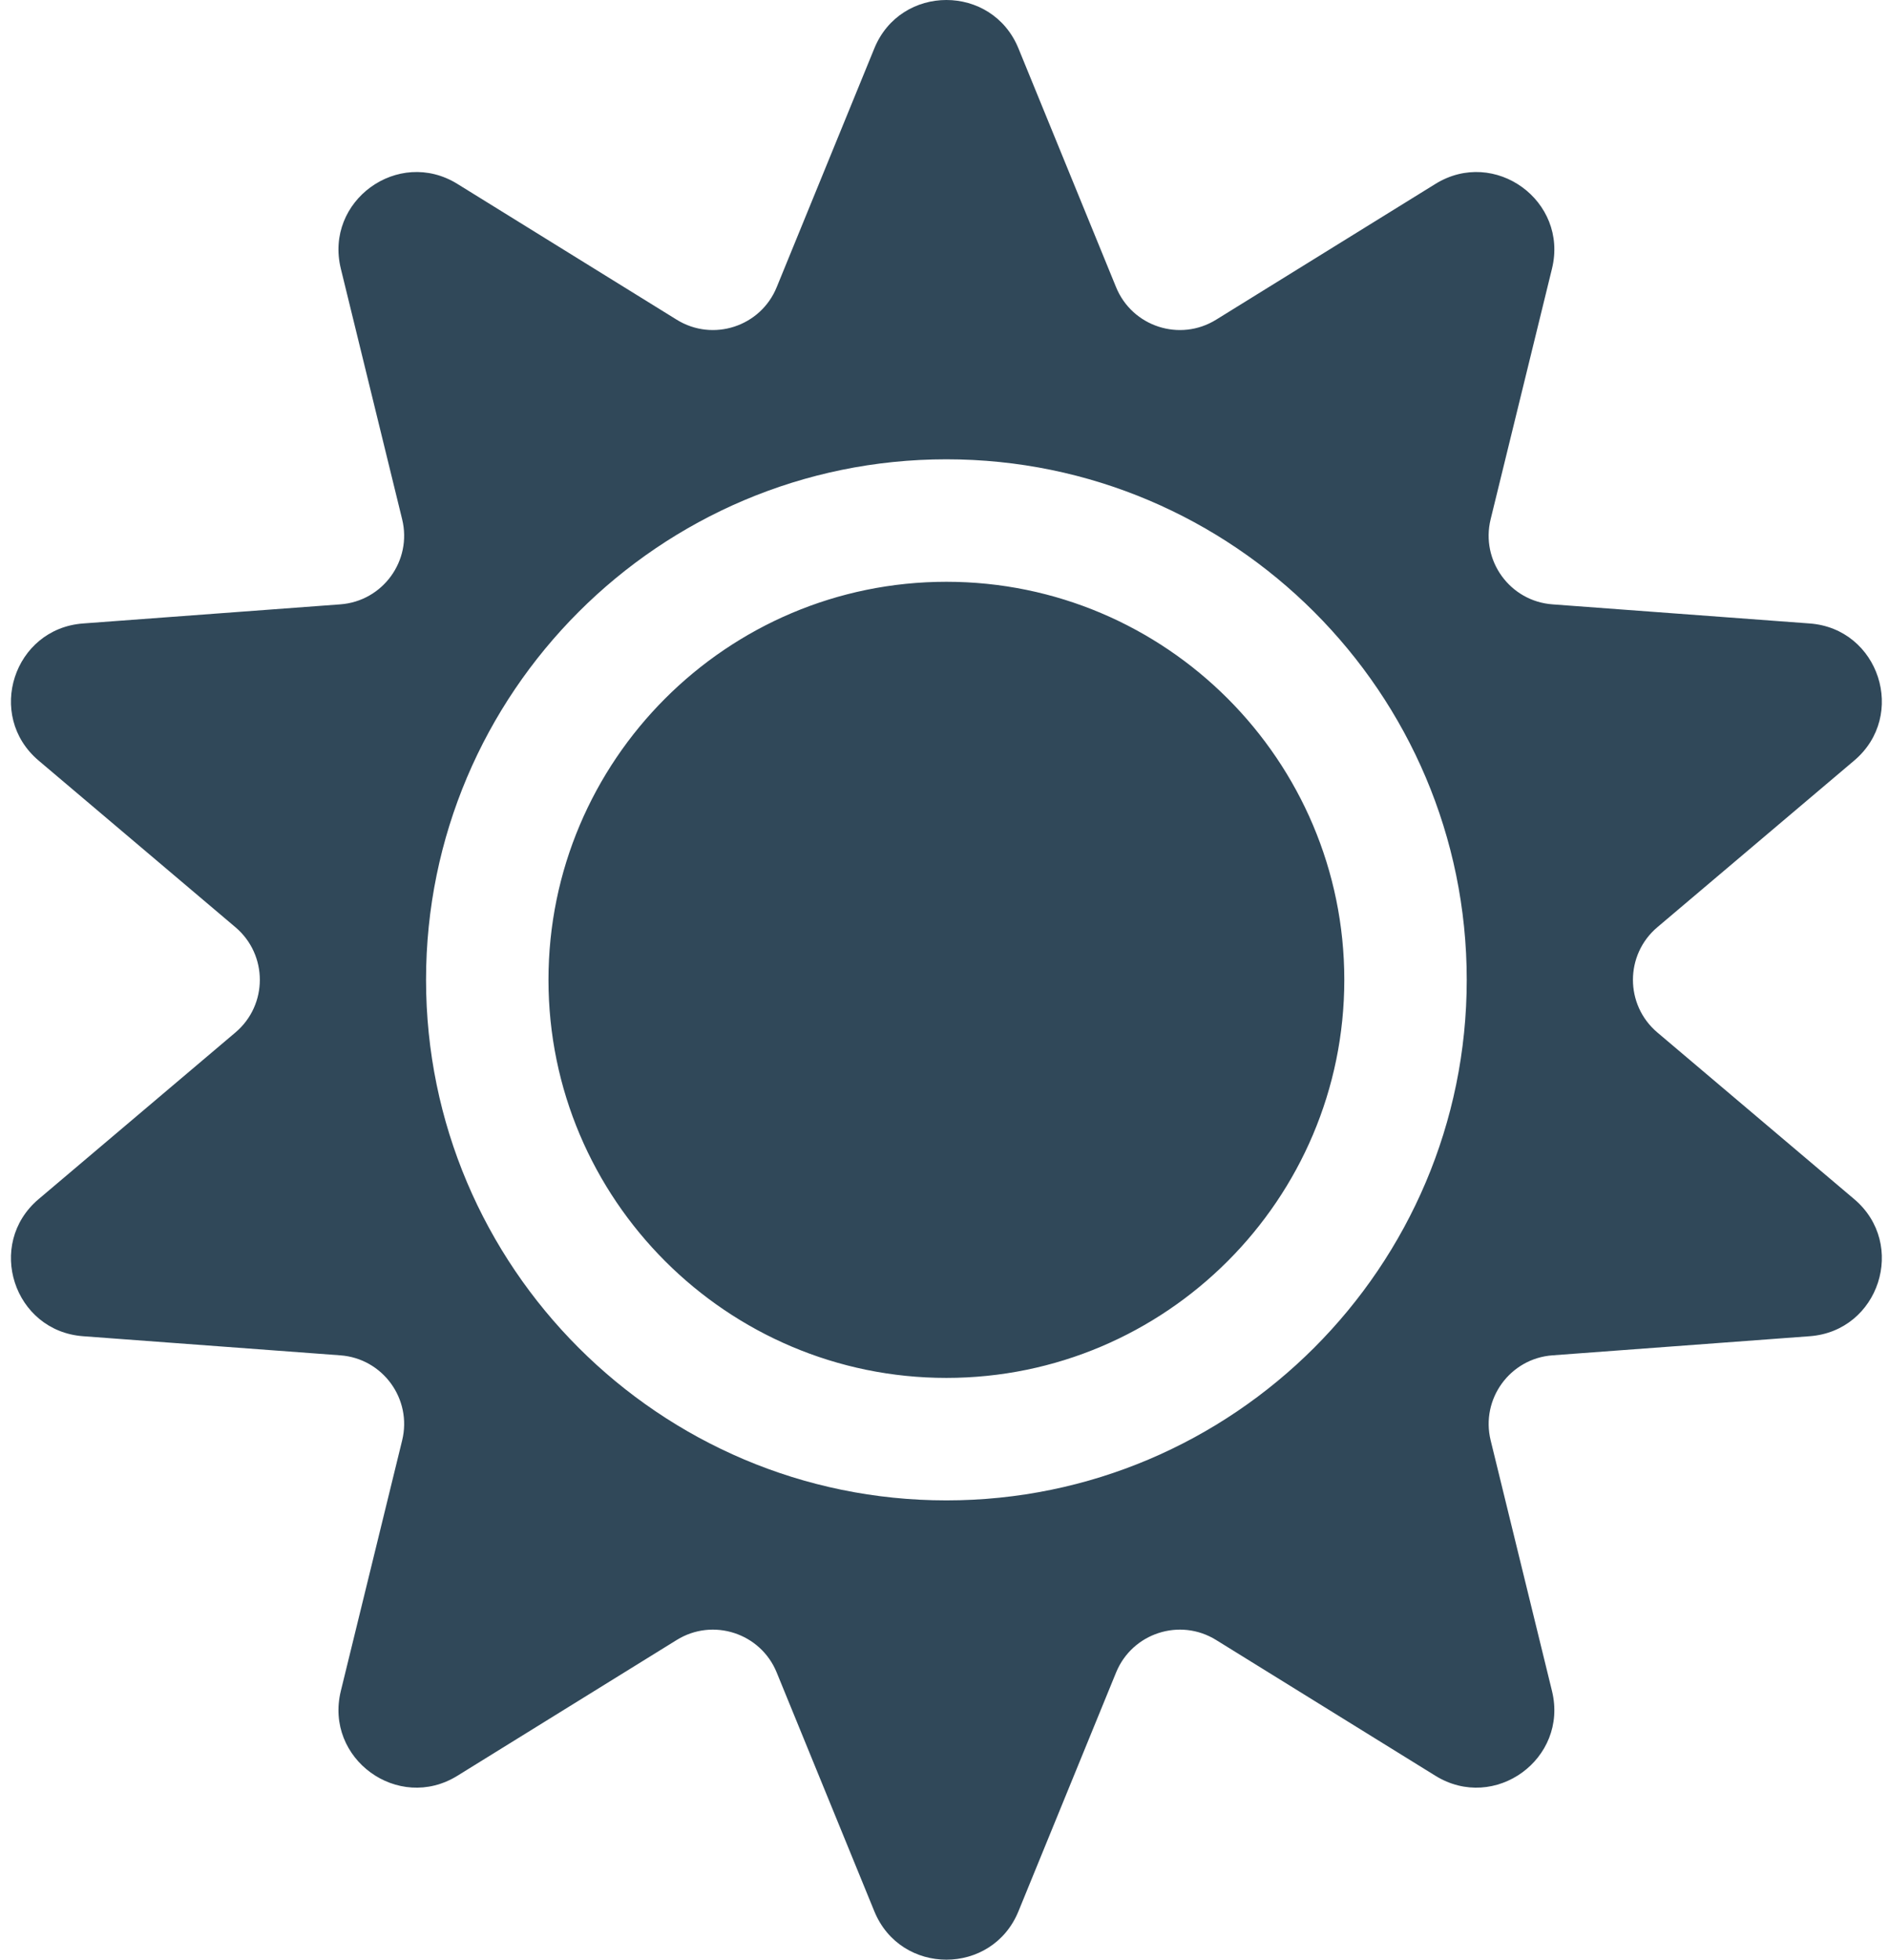 <svg width="54" height="56" viewBox="0 0 54 56" fill="none" xmlns="http://www.w3.org/2000/svg">
<path fill-rule="evenodd" clip-rule="evenodd" d="M29.114 1.383L31.905 8.207C32.366 9.334 33.729 9.777 34.764 9.136L41.033 5.256C42.727 4.207 44.84 5.742 44.366 7.677L42.612 14.839C42.323 16.021 43.165 17.18 44.379 17.27L51.732 17.816C53.719 17.963 54.526 20.447 53.005 21.734L47.377 26.497C46.448 27.284 46.448 28.716 47.377 29.503L53.005 34.266C54.526 35.553 53.719 38.037 51.732 38.184L44.379 38.73C43.165 38.82 42.323 39.979 42.613 41.161L44.366 48.322C44.84 50.258 42.727 51.793 41.033 50.744L34.764 46.864C33.729 46.223 32.366 46.666 31.905 47.793L29.114 54.617C28.36 56.461 25.749 56.461 24.994 54.617L22.203 47.793C21.743 46.666 20.38 46.223 19.345 46.864L13.076 50.744C11.382 51.793 9.269 50.258 9.743 48.322L11.496 41.161C11.786 39.979 10.944 38.82 9.73 38.73L2.377 38.184C0.39 38.037 -0.417 35.553 1.104 34.266L6.731 29.503C7.66 28.716 7.66 27.284 6.731 26.497L1.104 21.734C-0.417 20.447 0.39 17.963 2.377 17.816L9.729 17.27C10.943 17.18 11.786 16.021 11.496 14.839L9.743 7.677C9.269 5.742 11.382 4.207 13.076 5.256L19.345 9.136C20.38 9.777 21.743 9.334 22.203 8.207L24.994 1.383C25.748 -0.461 28.36 -0.461 29.114 1.383ZM41.929 28C41.929 19.798 35.256 13.125 27.054 13.125C18.852 13.125 12.179 19.798 12.179 28C12.179 36.202 18.852 42.875 27.054 42.875C35.256 42.875 41.929 36.202 41.929 28ZM27.054 39.375C33.327 39.375 38.429 34.272 38.429 28C38.429 21.728 33.327 16.625 27.054 16.625C20.782 16.625 15.679 21.728 15.679 28C15.679 34.272 20.782 39.375 27.054 39.375Z" fill="#304859"/>
</svg>
